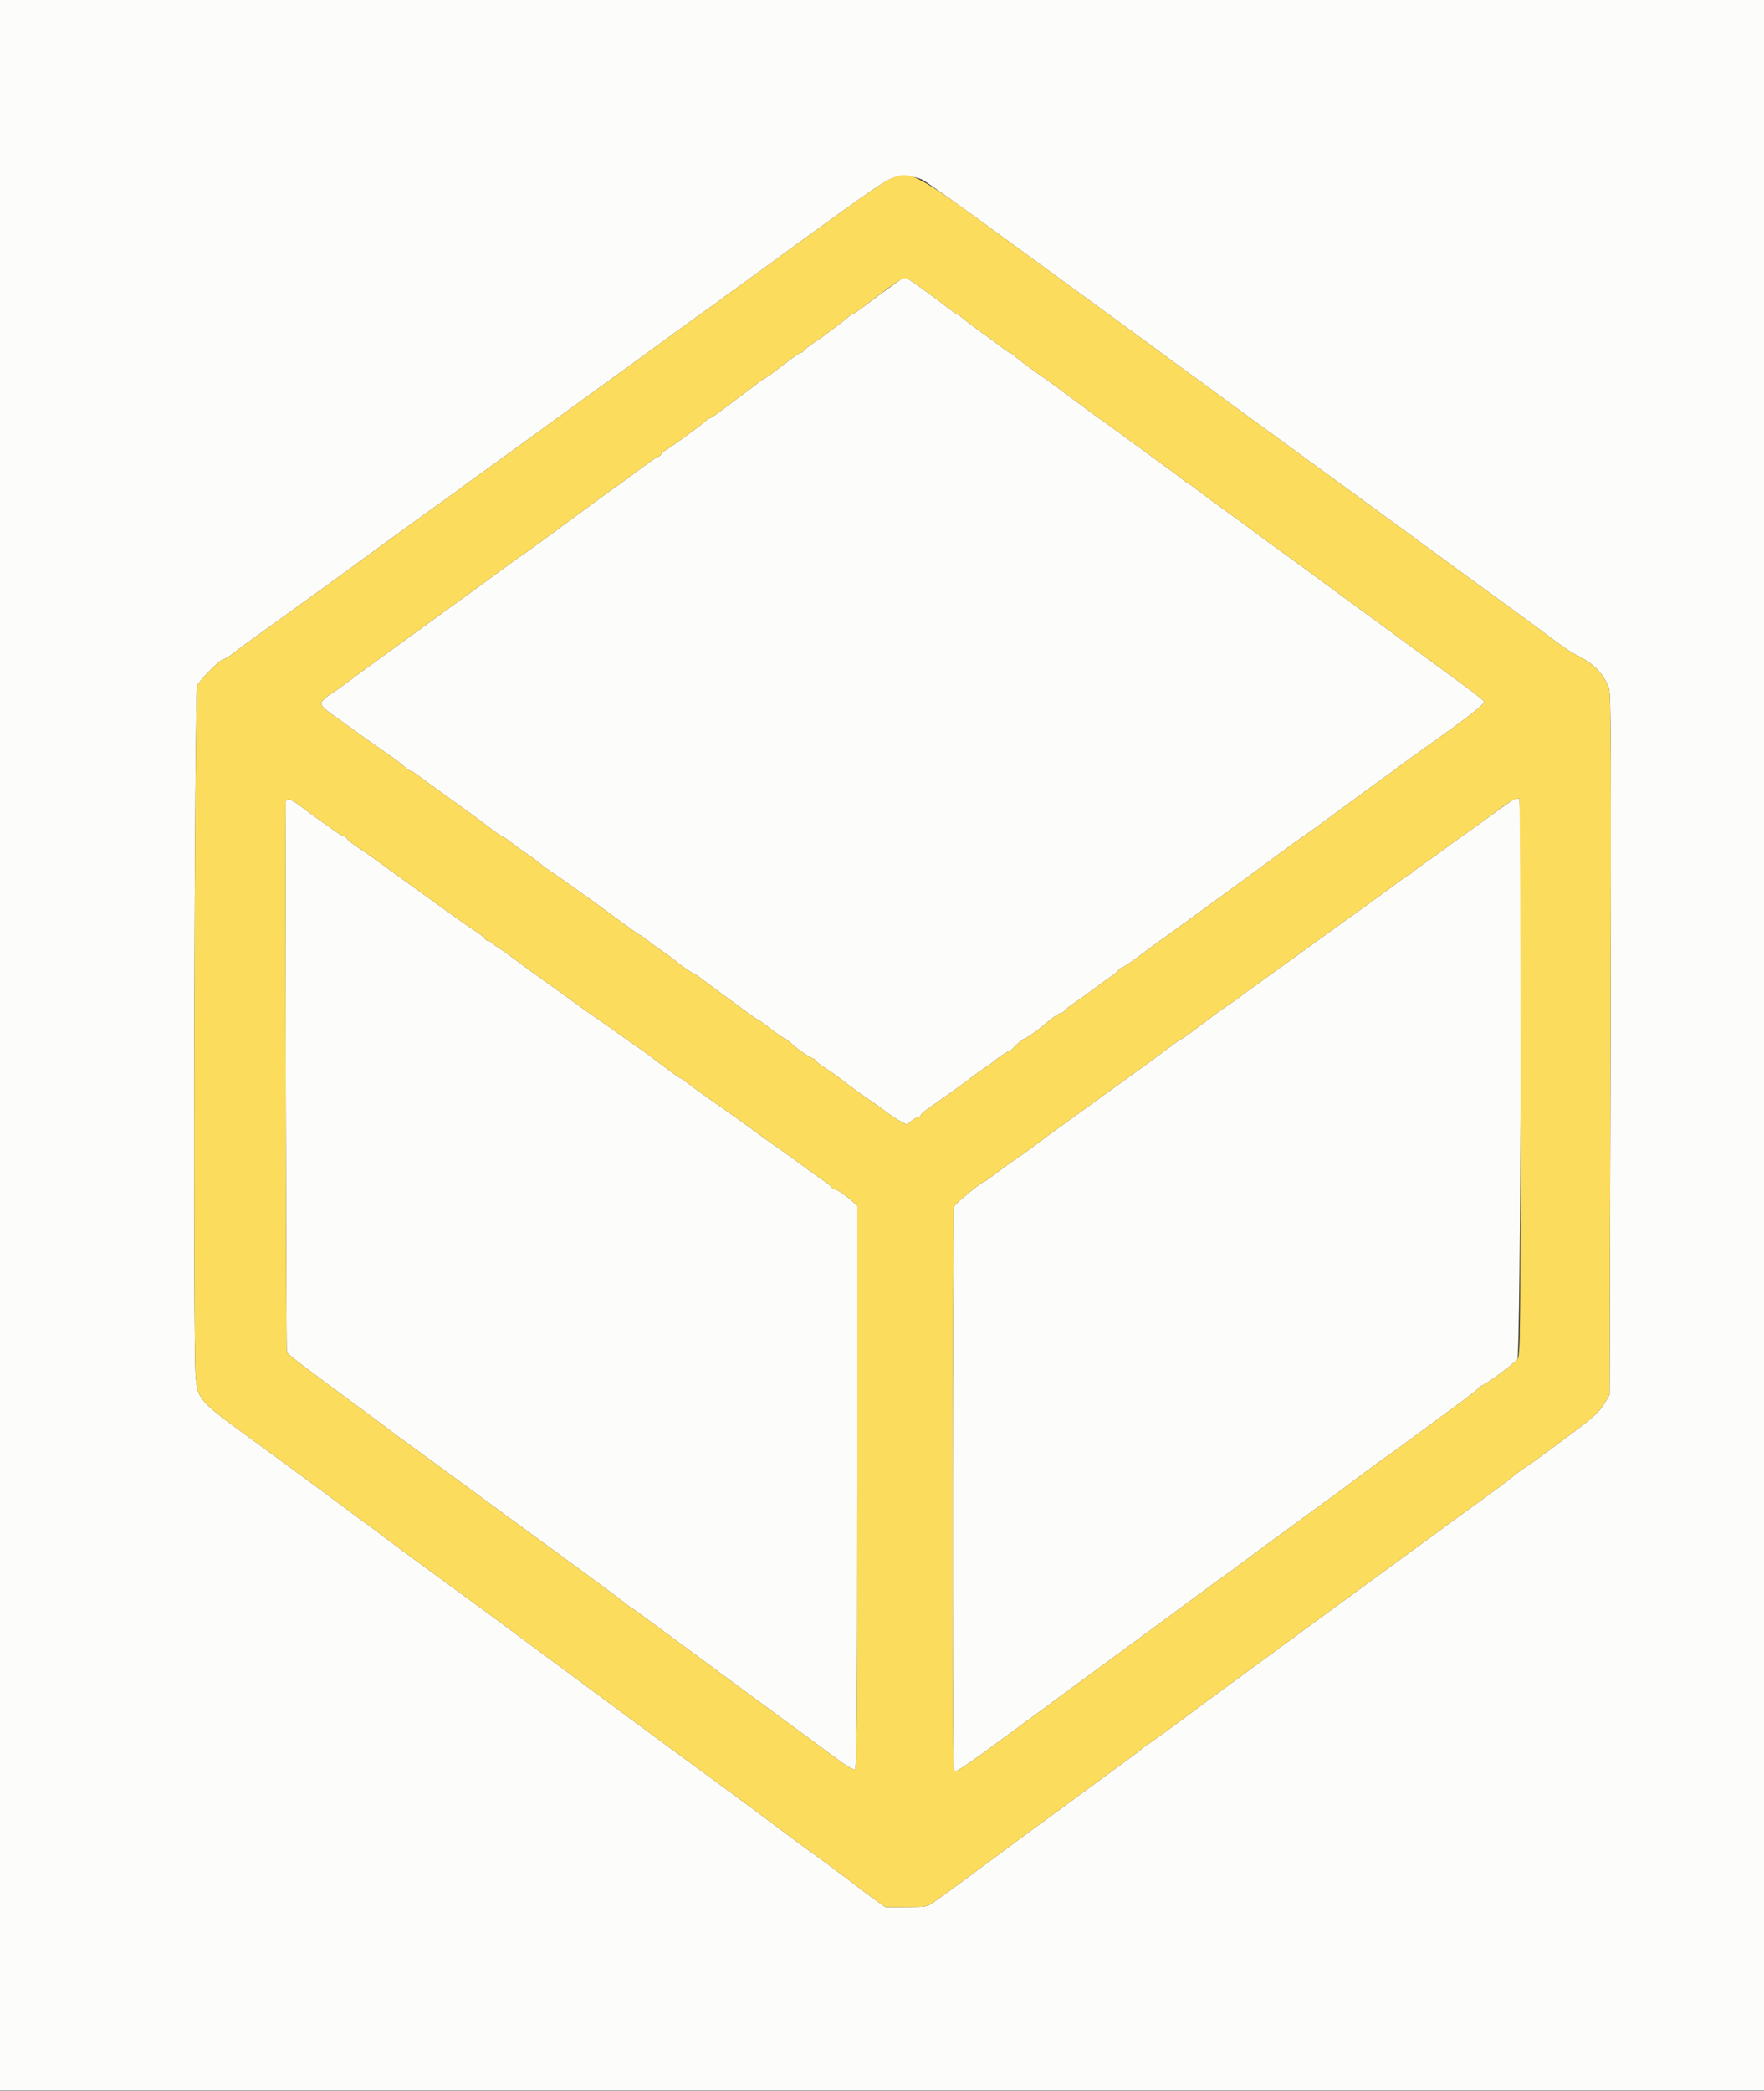 <svg id="svg" version="1.1" xmlns="http://www.w3.org/2000/svg" xmlns:xlink="http://www.w3.org/1999/xlink" width="400" height="474.074" viewBox="0, 0, 400,474.074"><rect x="0" y="0" width="400" height="474.074" fill="#333333" stroke="none"/><g id="svgg"><path id="path0" d="M0.000 237.000 L 0.000 474.000 200.000 474.000 L 400.000 474.000 400.000 237.000 L 400.000 0.000 200.000 0.000 L 0.000 0.000 0.000 237.000 M209.239 40.820 C 210.123 41.271,217.631 46.608,225.923 52.681 C 234.215 58.754,244.600 66.336,249.000 69.530 C 253.400 72.725,258.980 76.807,261.400 78.601 C 263.820 80.396,268.140 83.558,271.000 85.627 C 273.860 87.697,276.470 89.607,276.800 89.871 C 277.130 90.136,281.090 93.033,285.600 96.307 C 290.110 99.582,298.390 105.621,304.000 109.728 C 309.610 113.834,314.560 117.450,315.000 117.764 C 315.440 118.078,318.410 120.250,321.600 122.590 C 324.790 124.930,329.380 128.289,331.800 130.054 C 334.220 131.819,338.540 134.970,341.400 137.056 C 344.260 139.143,347.022 141.153,347.538 141.525 C 348.054 141.896,350.124 143.440,352.138 144.957 C 354.152 146.473,356.340 147.969,357.000 148.281 C 361.304 150.315,363.752 152.778,364.875 156.200 C 365.304 157.507,365.363 172.298,365.200 237.000 L 365.000 316.200 363.917 318.041 C 362.624 320.242,361.114 321.575,354.000 326.799 C 351.030 328.980,348.420 330.908,348.200 331.082 C 347.980 331.257,346.990 331.935,346.000 332.588 C 345.010 333.241,343.552 334.321,342.760 334.988 C 341.968 335.655,339.939 337.190,338.251 338.400 C 335.622 340.285,329.424 344.813,322.809 349.682 C 318.324 352.982,308.391 360.252,307.713 360.731 C 307.298 361.023,304.539 363.042,301.580 365.217 C 290.871 373.091,284.484 377.779,278.400 382.230 C 274.990 384.725,271.840 387.039,271.400 387.372 C 267.171 390.571,260.254 395.600,260.083 395.600 C 259.964 395.600,259.582 395.877,259.234 396.216 C 258.603 396.829,257.370 397.752,250.307 402.903 C 248.268 404.390,243.810 407.666,240.400 410.183 C 236.990 412.700,233.300 415.412,232.200 416.209 C 231.100 417.006,227.132 419.940,223.381 422.729 C 219.631 425.518,215.807 428.340,214.883 429.000 C 213.960 429.660,212.528 430.689,211.702 431.287 C 210.274 432.320,209.968 432.374,205.496 432.387 L 200.792 432.400 198.712 430.938 C 197.568 430.134,195.347 428.469,193.777 427.238 C 192.206 426.007,190.512 424.730,190.012 424.400 C 189.511 424.070,188.899 423.611,188.651 423.380 C 188.403 423.149,187.030 422.140,185.600 421.139 C 184.170 420.137,180.269 417.267,176.931 414.759 C 173.593 412.252,168.103 408.176,164.731 405.702 C 154.565 398.243,145.586 391.635,142.200 389.121 C 137.040 385.289,126.914 377.796,122.688 374.683 C 120.536 373.097,116.576 370.165,113.888 368.166 C 111.199 366.167,107.890 363.737,106.533 362.766 C 104.024 360.970,88.130 349.290,87.400 348.705 C 86.158 347.711,85.063 346.890,83.796 346.000 C 83.012 345.450,80.699 343.740,78.656 342.200 C 76.613 340.660,74.505 339.089,73.971 338.709 C 73.437 338.329,70.210 335.960,66.800 333.445 C 63.390 330.930,59.700 328.220,58.600 327.424 C 45.000 317.576,44.887 317.454,44.356 312.074 C 43.733 305.769,44.070 156.893,44.711 155.446 C 45.242 154.246,49.812 149.600,50.462 149.600 C 50.804 149.600,53.143 148.090,53.600 147.574 C 53.710 147.450,55.673 146.010,57.963 144.374 C 60.253 142.738,62.990 140.770,64.044 140.000 C 65.099 139.230,68.086 137.075,70.681 135.211 C 73.276 133.347,76.136 131.277,77.036 130.611 C 78.797 129.307,82.078 126.911,85.600 124.356 C 86.810 123.478,88.160 122.493,88.600 122.167 C 90.141 121.025,98.230 115.184,101.400 112.924 C 103.160 111.670,104.780 110.491,105.000 110.304 C 105.220 110.118,107.380 108.547,109.800 106.814 C 112.220 105.081,115.550 102.670,117.200 101.456 C 118.850 100.242,124.430 96.193,129.600 92.459 C 134.770 88.724,140.080 84.880,141.400 83.915 C 142.720 82.950,144.970 81.310,146.400 80.270 C 147.830 79.230,151.277 76.718,154.059 74.689 C 156.841 72.660,159.519 70.730,160.009 70.400 C 160.499 70.070,161.864 69.080,163.043 68.200 C 164.222 67.320,166.448 65.700,167.990 64.600 C 169.532 63.500,172.010 61.710,173.497 60.623 C 174.984 59.535,177.322 57.825,178.692 56.823 C 180.063 55.820,182.133 54.314,183.292 53.475 C 202.419 39.641,201.808 40.014,205.316 40.006 C 206.870 40.002,208.160 40.270,209.239 40.820 M203.174 64.114 C 201.064 65.601,198.399 67.564,195.594 69.700 C 194.510 70.525,193.498 71.200,193.345 71.200 C 193.192 71.200,192.782 71.473,192.434 71.806 C 192.085 72.140,190.720 73.215,189.400 74.195 C 188.080 75.176,186.820 76.118,186.600 76.289 C 186.380 76.460,185.390 77.139,184.400 77.799 C 183.410 78.458,182.456 79.223,182.280 79.499 C 182.104 79.774,181.784 80.000,181.568 80.000 C 181.353 80.000,180.237 80.721,179.088 81.603 C 177.940 82.485,176.820 83.340,176.600 83.503 C 176.379 83.666,175.536 84.295,174.726 84.900 C 173.916 85.505,173.151 86.000,173.027 86.000 C 172.902 86.000,172.485 86.281,172.100 86.624 C 171.715 86.967,169.960 88.310,168.200 89.608 C 166.440 90.906,164.162 92.605,163.137 93.384 C 162.112 94.163,161.138 94.800,160.971 94.800 C 160.804 94.800,160.382 95.076,160.034 95.413 C 158.929 96.483,150.736 102.400,150.360 102.400 C 150.162 102.400,150.000 102.586,150.000 102.813 C 150.000 103.040,149.682 103.355,149.293 103.513 C 148.618 103.787,147.463 104.599,142.626 108.200 C 141.444 109.080,140.078 110.070,139.590 110.400 C 139.103 110.730,136.387 112.710,133.555 114.800 C 124.368 121.581,119.147 125.392,118.484 125.800 C 118.126 126.020,116.731 127.010,115.384 128.000 C 110.276 131.754,107.909 133.477,97.800 140.801 C 85.016 150.062,82.141 152.158,79.413 154.200 C 78.238 155.080,76.883 156.070,76.402 156.400 C 71.623 159.675,71.596 159.323,76.927 163.153 C 78.647 164.389,80.897 166.006,81.927 166.746 C 84.428 168.543,88.354 171.303,89.116 171.800 C 89.783 172.235,90.746 173.003,92.000 174.100 C 92.440 174.485,92.943 174.800,93.119 174.800 C 93.294 174.800,93.789 175.073,94.219 175.407 C 95.009 176.020,103.711 182.320,106.527 184.317 C 107.367 184.913,109.289 186.345,110.798 187.500 C 112.307 188.655,113.671 189.600,113.830 189.600 C 113.988 189.600,114.856 190.189,115.759 190.908 C 116.661 191.628,118.206 192.753,119.192 193.408 C 120.934 194.567,122.010 195.370,122.945 196.209 C 123.195 196.434,124.390 197.279,125.600 198.087 C 126.810 198.895,128.790 200.273,130.000 201.149 C 131.210 202.025,132.920 203.248,133.800 203.867 C 134.680 204.486,137.530 206.569,140.134 208.496 C 142.737 210.423,144.969 212.000,145.092 212.000 C 145.216 212.000,146.056 212.589,146.959 213.308 C 147.861 214.028,149.408 215.153,150.395 215.808 C 151.382 216.464,152.642 217.393,153.195 217.873 C 154.336 218.864,157.137 220.800,157.430 220.800 C 157.536 220.800,158.511 221.475,159.595 222.300 C 160.679 223.125,162.608 224.552,163.883 225.471 C 165.157 226.391,167.425 228.056,168.921 229.171 C 170.418 230.287,171.742 231.200,171.864 231.200 C 171.985 231.200,172.803 231.769,173.680 232.463 C 175.454 233.868,177.948 235.600,178.197 235.600 C 178.286 235.600,178.863 236.067,179.479 236.639 C 180.878 237.936,183.913 240.000,184.420 240.000 C 184.629 240.000,184.800 240.151,184.800 240.335 C 184.800 240.520,185.925 241.393,187.300 242.276 C 188.675 243.159,190.250 244.268,190.800 244.741 C 191.723 245.535,196.889 249.277,198.335 250.200 C 198.680 250.420,199.788 251.230,200.798 252.000 C 201.808 252.770,203.297 253.753,204.105 254.184 L 205.575 254.969 206.771 254.084 C 207.429 253.598,208.155 253.200,208.384 253.200 C 208.613 253.200,208.800 253.038,208.800 252.839 C 208.800 252.640,209.745 251.828,210.900 251.033 C 214.971 248.233,219.400 245.032,220.910 243.800 C 221.180 243.580,222.210 242.861,223.200 242.201 C 224.190 241.542,225.090 240.911,225.200 240.799 C 225.804 240.185,228.396 238.400,228.684 238.400 C 228.870 238.400,229.326 238.085,229.697 237.700 C 230.973 236.376,231.868 235.600,232.116 235.600 C 232.486 235.600,235.226 233.696,236.618 232.471 C 238.339 230.957,240.298 229.600,240.764 229.600 C 240.982 229.600,241.304 229.374,241.480 229.099 C 241.656 228.823,242.610 228.064,243.600 227.412 C 244.590 226.761,246.480 225.405,247.800 224.400 C 249.120 223.395,250.965 222.059,251.900 221.432 C 252.835 220.805,253.600 220.148,253.600 219.973 C 253.600 219.797,253.950 219.543,254.377 219.407 C 254.804 219.272,256.513 218.135,258.174 216.880 C 259.835 215.626,262.459 213.700,264.006 212.600 C 265.552 211.500,267.799 209.880,269.000 209.000 C 270.200 208.120,272.540 206.410,274.200 205.200 C 275.860 203.990,278.205 202.280,279.412 201.400 C 280.620 200.520,282.966 198.810,284.626 197.600 C 286.287 196.390,288.975 194.410,290.600 193.200 C 292.225 191.990,294.475 190.370,295.600 189.600 C 296.725 188.830,298.975 187.210,300.600 186.000 C 302.225 184.790,304.918 182.810,306.585 181.600 C 308.251 180.390,310.584 178.680,311.769 177.800 C 312.954 176.920,314.321 175.930,314.808 175.600 C 315.294 175.270,316.153 174.640,316.715 174.200 C 317.821 173.335,320.656 171.288,326.409 167.200 C 333.207 162.369,336.748 159.529,336.553 159.063 C 336.447 158.809,334.023 156.890,331.166 154.800 C 328.309 152.710,323.233 148.990,319.886 146.532 C 316.539 144.075,312.485 141.105,310.878 139.932 C 305.156 135.756,303.727 134.708,297.720 130.281 C 294.376 127.816,291.249 125.530,290.770 125.200 C 290.292 124.870,288.932 123.880,287.748 123.000 C 283.975 120.195,277.588 115.527,274.450 113.280 C 273.927 112.906,272.628 111.925,271.562 111.100 C 270.496 110.275,269.528 109.600,269.412 109.600 C 269.295 109.600,268.885 109.316,268.500 108.968 C 268.115 108.620,266.810 107.621,265.600 106.748 C 262.285 104.355,261.976 104.130,259.600 102.381 C 258.390 101.489,256.975 100.454,256.456 100.080 C 255.936 99.706,254.547 98.680,253.369 97.800 C 252.192 96.920,250.309 95.570,249.186 94.800 C 248.063 94.030,246.932 93.217,246.672 92.994 C 246.412 92.771,244.850 91.604,243.200 90.400 C 241.550 89.196,239.988 88.029,239.728 87.806 C 239.468 87.583,238.337 86.770,237.214 86.000 C 234.426 84.088,230.735 81.342,229.966 80.606 C 229.618 80.273,229.208 80.000,229.055 80.000 C 228.902 80.000,227.907 79.325,226.844 78.500 C 225.781 77.675,224.509 76.730,224.017 76.400 C 222.614 75.458,218.673 72.509,217.900 71.822 C 217.515 71.480,217.105 71.200,216.988 71.200 C 216.872 71.200,215.837 70.479,214.688 69.597 C 212.307 67.768,212.519 67.927,209.600 65.788 C 207.334 64.128,205.315 62.789,205.114 62.814 C 205.051 62.822,204.178 63.407,203.174 64.114 M343.600 181.109 C 343.099 181.277,340.041 183.355,338.600 184.508 C 338.148 184.869,331.725 189.480,330.392 190.400 C 329.914 190.730,328.562 191.720,327.387 192.600 C 326.212 193.480,324.319 194.830,323.180 195.600 C 322.042 196.370,320.770 197.315,320.355 197.700 C 319.940 198.085,319.500 198.400,319.379 198.400 C 319.257 198.400,318.582 198.845,317.879 199.388 C 316.522 200.437,305.557 208.388,293.593 217.000 C 281.862 225.443,281.409 225.773,281.200 225.992 C 281.090 226.108,280.190 226.742,279.200 227.401 C 278.210 228.061,277.220 228.739,277.000 228.909 C 276.780 229.079,275.700 229.878,274.600 230.685 C 273.500 231.491,271.580 232.927,270.334 233.876 C 269.087 234.824,267.965 235.600,267.840 235.600 C 267.715 235.600,266.361 236.545,264.831 237.700 C 263.302 238.855,261.094 240.488,259.925 241.328 C 258.756 242.168,254.110 245.529,249.600 248.795 C 245.090 252.062,240.443 255.424,239.272 256.267 C 238.102 257.110,236.213 258.514,235.075 259.386 C 233.936 260.259,231.923 261.699,230.601 262.586 C 229.278 263.474,227.086 265.055,225.728 266.100 C 224.371 267.145,223.152 268.000,223.020 268.000 C 222.512 268.000,216.586 272.899,216.328 273.533 C 215.991 274.360,215.907 400.092,216.243 400.967 C 216.707 402.176,215.018 403.324,241.927 383.511 C 245.297 381.030,248.357 378.776,248.727 378.503 C 249.097 378.229,251.740 376.293,254.600 374.200 C 260.471 369.903,272.951 360.715,274.974 359.200 C 275.709 358.650,276.713 357.930,277.206 357.600 C 277.698 357.270,279.782 355.740,281.835 354.200 C 283.888 352.660,286.521 350.710,287.684 349.866 C 288.848 349.023,292.163 346.593,295.052 344.466 C 297.940 342.340,300.698 340.330,301.180 340.000 C 301.661 339.670,304.762 337.375,308.071 334.900 C 311.379 332.425,314.139 330.400,314.205 330.400 C 314.270 330.400,316.942 328.465,320.142 326.100 C 323.342 323.735,328.039 320.279,330.580 318.419 C 333.121 316.559,335.200 314.923,335.200 314.783 C 335.200 314.643,335.695 314.303,336.300 314.028 C 337.632 313.423,343.117 309.315,344.081 308.200 C 344.816 307.351,345.230 181.490,344.500 181.078 C 344.335 180.984,343.930 180.999,343.600 181.109 M64.793 181.900 C 64.664 194.026,64.882 306.147,65.034 306.545 C 65.240 307.082,68.590 309.646,81.600 319.222 C 84.570 321.409,87.396 323.513,87.881 323.899 C 88.365 324.284,91.425 326.536,94.681 328.903 C 97.936 331.270,103.232 335.140,106.448 337.503 C 109.665 339.866,112.788 342.160,113.388 342.600 C 113.989 343.040,115.089 343.850,115.833 344.400 C 116.578 344.950,119.900 347.380,123.216 349.800 C 135.095 358.469,141.411 363.140,142.100 363.765 C 142.485 364.114,142.873 364.400,142.962 364.400 C 143.051 364.400,145.738 366.335,148.932 368.700 C 152.126 371.065,157.557 375.070,160.999 377.600 C 164.441 380.130,168.831 383.370,170.755 384.800 C 172.678 386.230,176.356 388.930,178.928 390.800 C 181.500 392.670,185.808 395.844,188.502 397.854 C 192.062 400.510,193.537 401.399,193.900 401.105 C 194.296 400.786,194.400 387.485,194.400 337.026 L 194.400 273.350 193.300 272.367 C 191.778 271.007,189.712 269.600,189.236 269.600 C 189.018 269.600,188.696 269.374,188.520 269.099 C 188.344 268.823,187.390 268.062,186.400 267.408 C 185.410 266.753,183.398 265.314,181.929 264.209 C 180.460 263.104,178.333 261.570,177.204 260.800 C 176.074 260.030,174.174 258.680,172.982 257.800 C 169.487 255.220,165.669 252.490,161.561 249.634 C 159.450 248.166,156.994 246.387,156.104 245.682 C 155.213 244.977,154.378 244.400,154.248 244.400 C 154.048 244.400,151.398 242.471,147.200 239.269 C 146.650 238.850,145.390 237.951,144.400 237.273 C 143.410 236.595,141.340 235.133,139.800 234.025 C 138.260 232.917,136.010 231.336,134.800 230.512 C 133.590 229.688,132.420 228.868,132.200 228.689 C 131.980 228.511,129.820 226.946,127.400 225.213 C 124.980 223.479,122.100 221.415,121.000 220.627 C 119.900 219.838,117.862 218.340,116.470 217.296 C 115.079 216.253,113.595 215.204,113.173 214.964 C 112.751 214.725,112.075 214.230,111.671 213.864 C 111.267 213.499,110.726 213.200,110.469 213.200 C 110.211 213.200,110.000 213.050,110.000 212.867 C 110.000 212.684,109.055 211.922,107.900 211.174 C 106.745 210.426,104.307 208.731,102.483 207.407 C 100.658 206.083,98.318 204.398,97.283 203.662 C 96.247 202.926,93.510 200.946,91.200 199.263 C 84.559 194.424,83.537 193.697,81.200 192.152 C 79.990 191.352,78.856 190.450,78.680 190.149 C 78.504 189.847,78.198 189.600,78.000 189.600 C 77.802 189.600,76.866 189.055,75.920 188.390 C 71.949 185.595,70.087 184.246,68.163 182.766 C 65.972 181.081,64.804 180.781,64.793 181.900 " stroke="none" fill="#fcfcfb" fill-rule="evenodd"></path><path id="path1" d="M201.218 40.906 C 200.238 41.397,196.278 44.084,192.418 46.875 C 188.558 49.667,184.452 52.637,183.292 53.475 C 182.133 54.314,180.063 55.820,178.692 56.823 C 177.322 57.825,174.984 59.535,173.497 60.623 C 172.010 61.710,169.532 63.500,167.990 64.600 C 166.448 65.700,164.222 67.320,163.043 68.200 C 161.864 69.080,160.499 70.070,160.009 70.400 C 159.519 70.730,156.841 72.660,154.059 74.689 C 151.277 76.718,147.830 79.230,146.400 80.270 C 144.970 81.310,142.720 82.950,141.400 83.915 C 140.080 84.880,134.770 88.724,129.600 92.459 C 124.430 96.193,118.850 100.242,117.200 101.456 C 115.550 102.670,112.220 105.081,109.800 106.814 C 107.380 108.547,105.220 110.118,105.000 110.304 C 104.780 110.491,103.160 111.670,101.400 112.924 C 98.230 115.184,90.141 121.025,88.600 122.167 C 88.160 122.493,86.810 123.478,85.600 124.356 C 82.078 126.911,78.797 129.307,77.036 130.611 C 76.136 131.277,73.276 133.347,70.681 135.211 C 68.086 137.075,65.099 139.230,64.044 140.000 C 62.990 140.770,60.253 142.738,57.963 144.374 C 55.673 146.010,53.710 147.450,53.600 147.574 C 53.143 148.090,50.804 149.600,50.462 149.600 C 49.812 149.600,45.242 154.246,44.711 155.446 C 44.070 156.893,43.733 305.769,44.356 312.074 C 44.887 317.454,45.000 317.576,58.600 327.424 C 59.700 328.220,63.390 330.930,66.800 333.445 C 70.210 335.960,73.437 338.329,73.971 338.709 C 74.505 339.089,76.613 340.660,78.656 342.200 C 80.699 343.740,83.012 345.450,83.796 346.000 C 85.063 346.890,86.158 347.711,87.400 348.705 C 88.130 349.290,104.024 360.970,106.533 362.766 C 107.890 363.737,111.199 366.167,113.888 368.166 C 116.576 370.165,120.536 373.097,122.688 374.683 C 126.914 377.796,137.040 385.289,142.200 389.121 C 145.586 391.635,154.565 398.243,164.731 405.702 C 168.103 408.176,173.593 412.252,176.931 414.759 C 180.269 417.267,184.170 420.137,185.600 421.139 C 187.030 422.140,188.403 423.149,188.651 423.380 C 188.899 423.611,189.511 424.070,190.012 424.400 C 190.512 424.730,192.206 426.007,193.777 427.238 C 195.347 428.469,197.568 430.134,198.712 430.938 L 200.792 432.400 205.496 432.387 C 209.968 432.374,210.274 432.320,211.702 431.287 C 212.528 430.689,213.960 429.660,214.883 429.000 C 215.807 428.340,219.631 425.518,223.381 422.729 C 227.132 419.940,231.100 417.006,232.200 416.209 C 233.300 415.412,236.990 412.700,240.400 410.183 C 243.810 407.666,248.268 404.390,250.307 402.903 C 257.370 397.752,258.603 396.829,259.234 396.216 C 259.582 395.877,259.964 395.600,260.083 395.600 C 260.254 395.600,267.171 390.571,271.400 387.372 C 271.840 387.039,274.990 384.725,278.400 382.230 C 284.484 377.779,290.871 373.091,301.580 365.217 C 304.539 363.042,307.298 361.023,307.713 360.731 C 308.391 360.252,318.324 352.982,322.809 349.682 C 329.424 344.813,335.622 340.285,338.251 338.400 C 339.939 337.190,341.968 335.655,342.760 334.988 C 343.552 334.321,345.010 333.241,346.000 332.588 C 346.990 331.935,347.980 331.257,348.200 331.082 C 348.420 330.908,351.030 328.980,354.000 326.799 C 361.114 321.575,362.624 320.242,363.917 318.041 L 365.000 316.200 365.200 237.000 C 365.363 172.298,365.304 157.507,364.875 156.200 C 363.752 152.778,361.304 150.315,357.000 148.281 C 356.340 147.969,354.152 146.473,352.138 144.957 C 350.124 143.440,348.054 141.896,347.538 141.525 C 347.022 141.153,344.260 139.143,341.400 137.056 C 338.540 134.970,334.220 131.819,331.800 130.054 C 329.380 128.289,324.790 124.930,321.600 122.590 C 318.410 120.250,315.440 118.078,315.000 117.764 C 314.560 117.450,309.610 113.834,304.000 109.728 C 298.390 105.621,290.110 99.582,285.600 96.307 C 281.090 93.033,277.130 90.136,276.800 89.871 C 276.470 89.607,273.860 87.697,271.000 85.627 C 268.140 83.558,263.820 80.396,261.400 78.601 C 258.980 76.807,253.400 72.725,249.000 69.530 C 244.600 66.336,234.215 58.754,225.923 52.681 C 206.900 38.750,206.189 38.411,201.218 40.906 M206.314 63.488 C 206.911 63.867,208.390 64.902,209.600 65.788 C 212.519 67.927,212.307 67.768,214.688 69.597 C 215.837 70.479,216.872 71.200,216.988 71.200 C 217.105 71.200,217.515 71.480,217.900 71.822 C 218.673 72.509,222.614 75.458,224.017 76.400 C 224.509 76.730,225.781 77.675,226.844 78.500 C 227.907 79.325,228.902 80.000,229.055 80.000 C 229.208 80.000,229.618 80.273,229.966 80.606 C 230.735 81.342,234.426 84.088,237.214 86.000 C 238.337 86.770,239.468 87.583,239.728 87.806 C 239.988 88.029,241.550 89.196,243.200 90.400 C 244.850 91.604,246.412 92.771,246.672 92.994 C 246.932 93.217,248.063 94.030,249.186 94.800 C 250.309 95.570,252.192 96.920,253.369 97.800 C 254.547 98.680,255.936 99.706,256.456 100.080 C 256.975 100.454,258.390 101.489,259.600 102.381 C 261.976 104.130,262.285 104.355,265.600 106.748 C 266.810 107.621,268.115 108.620,268.500 108.968 C 268.885 109.316,269.295 109.600,269.412 109.600 C 269.528 109.600,270.496 110.275,271.562 111.100 C 272.628 111.925,273.927 112.906,274.450 113.280 C 277.588 115.527,283.975 120.195,287.748 123.000 C 288.932 123.880,290.292 124.870,290.770 125.200 C 291.249 125.530,294.376 127.816,297.720 130.281 C 303.727 134.708,305.156 135.756,310.878 139.932 C 312.485 141.105,316.539 144.075,319.886 146.532 C 323.233 148.990,328.309 152.710,331.166 154.800 C 334.023 156.890,336.447 158.809,336.553 159.063 C 336.748 159.529,333.207 162.369,326.409 167.200 C 320.656 171.288,317.821 173.335,316.715 174.200 C 316.153 174.640,315.294 175.270,314.808 175.600 C 314.321 175.930,312.954 176.920,311.769 177.800 C 310.584 178.680,308.251 180.390,306.585 181.600 C 304.918 182.810,302.225 184.790,300.600 186.000 C 298.975 187.210,296.725 188.830,295.600 189.600 C 294.475 190.370,292.225 191.990,290.600 193.200 C 288.975 194.410,286.287 196.390,284.626 197.600 C 282.966 198.810,280.620 200.520,279.412 201.400 C 278.205 202.280,275.860 203.990,274.200 205.200 C 272.540 206.410,270.200 208.120,269.000 209.000 C 267.799 209.880,265.552 211.500,264.006 212.600 C 262.459 213.700,259.835 215.626,258.174 216.880 C 256.513 218.135,254.804 219.272,254.377 219.407 C 253.950 219.543,253.600 219.797,253.600 219.973 C 253.600 220.148,252.835 220.805,251.900 221.432 C 250.965 222.059,249.120 223.395,247.800 224.400 C 246.480 225.405,244.590 226.761,243.600 227.412 C 242.610 228.064,241.656 228.823,241.480 229.099 C 241.304 229.374,240.982 229.600,240.764 229.600 C 240.298 229.600,238.339 230.957,236.618 232.471 C 235.226 233.696,232.486 235.600,232.116 235.600 C 231.868 235.600,230.973 236.376,229.697 237.700 C 229.326 238.085,228.870 238.400,228.684 238.400 C 228.396 238.400,225.804 240.185,225.200 240.799 C 225.090 240.911,224.190 241.542,223.200 242.201 C 222.210 242.861,221.180 243.580,220.910 243.800 C 219.400 245.032,214.971 248.233,210.900 251.033 C 209.745 251.828,208.800 252.640,208.800 252.839 C 208.800 253.038,208.613 253.200,208.384 253.200 C 208.155 253.200,207.429 253.598,206.771 254.084 L 205.575 254.969 204.105 254.184 C 203.297 253.753,201.808 252.770,200.798 252.000 C 199.788 251.230,198.680 250.420,198.335 250.200 C 196.889 249.277,191.723 245.535,190.800 244.741 C 190.250 244.268,188.675 243.159,187.300 242.276 C 185.925 241.393,184.800 240.520,184.800 240.335 C 184.800 240.151,184.629 240.000,184.420 240.000 C 183.913 240.000,180.878 237.936,179.479 236.639 C 178.863 236.067,178.286 235.600,178.197 235.600 C 177.948 235.600,175.454 233.868,173.680 232.463 C 172.803 231.769,171.985 231.200,171.864 231.200 C 171.742 231.200,170.418 230.287,168.921 229.171 C 167.425 228.056,165.157 226.391,163.883 225.471 C 162.608 224.552,160.679 223.125,159.595 222.300 C 158.511 221.475,157.536 220.800,157.430 220.800 C 157.137 220.800,154.336 218.864,153.195 217.873 C 152.642 217.393,151.382 216.464,150.395 215.808 C 149.408 215.153,147.861 214.028,146.959 213.308 C 146.056 212.589,145.216 212.000,145.092 212.000 C 144.969 212.000,142.737 210.423,140.134 208.496 C 137.530 206.569,134.680 204.486,133.800 203.867 C 132.920 203.248,131.210 202.025,130.000 201.149 C 128.790 200.273,126.810 198.895,125.600 198.087 C 124.390 197.279,123.195 196.434,122.945 196.209 C 122.010 195.370,120.934 194.567,119.192 193.408 C 118.206 192.753,116.661 191.628,115.759 190.908 C 114.856 190.189,113.988 189.600,113.830 189.600 C 113.671 189.600,112.307 188.655,110.798 187.500 C 109.289 186.345,107.367 184.913,106.527 184.317 C 103.711 182.320,95.009 176.020,94.219 175.407 C 93.789 175.073,93.294 174.800,93.119 174.800 C 92.943 174.800,92.440 174.485,92.000 174.100 C 90.746 173.003,89.783 172.235,89.116 171.800 C 88.354 171.303,84.428 168.543,81.927 166.746 C 80.897 166.006,78.647 164.389,76.927 163.153 C 71.596 159.323,71.623 159.675,76.402 156.400 C 76.883 156.070,78.238 155.080,79.413 154.200 C 82.141 152.158,85.016 150.062,97.800 140.801 C 107.909 133.477,110.276 131.754,115.384 128.000 C 116.731 127.010,118.126 126.020,118.484 125.800 C 119.147 125.392,124.368 121.581,133.555 114.800 C 136.387 112.710,139.103 110.730,139.590 110.400 C 140.078 110.070,141.444 109.080,142.626 108.200 C 147.463 104.599,148.618 103.787,149.293 103.513 C 149.682 103.355,150.000 103.040,150.000 102.813 C 150.000 102.586,150.162 102.400,150.360 102.400 C 150.736 102.400,158.929 96.483,160.034 95.413 C 160.382 95.076,160.804 94.800,160.971 94.800 C 161.138 94.800,162.112 94.163,163.137 93.384 C 164.162 92.605,166.440 90.906,168.200 89.608 C 169.960 88.310,171.715 86.967,172.100 86.624 C 172.485 86.281,172.902 86.000,173.027 86.000 C 173.151 86.000,173.916 85.505,174.726 84.900 C 175.536 84.295,176.379 83.666,176.600 83.503 C 176.820 83.340,177.940 82.485,179.088 81.603 C 180.237 80.721,181.353 80.000,181.568 80.000 C 181.784 80.000,182.104 79.774,182.280 79.499 C 182.456 79.223,183.410 78.458,184.400 77.799 C 185.390 77.139,186.380 76.460,186.600 76.289 C 186.820 76.118,188.080 75.176,189.400 74.195 C 190.720 73.215,192.085 72.140,192.434 71.806 C 192.782 71.473,193.192 71.200,193.345 71.200 C 193.498 71.200,194.510 70.525,195.594 69.700 C 204.866 62.640,204.923 62.607,206.314 63.488 M344.787 244.324 C 344.774 303.537,344.731 307.449,344.081 308.200 C 343.117 309.315,337.632 313.423,336.300 314.028 C 335.695 314.303,335.200 314.643,335.200 314.783 C 335.200 314.923,333.121 316.559,330.580 318.419 C 328.039 320.279,323.342 323.735,320.142 326.100 C 316.942 328.465,314.270 330.400,314.205 330.400 C 314.139 330.400,311.379 332.425,308.071 334.900 C 304.762 337.375,301.661 339.670,301.180 340.000 C 300.698 340.330,297.940 342.340,295.052 344.466 C 292.163 346.593,288.848 349.023,287.684 349.866 C 286.521 350.710,283.888 352.660,281.835 354.200 C 279.782 355.740,277.698 357.270,277.206 357.600 C 276.713 357.930,275.709 358.650,274.974 359.200 C 272.951 360.715,260.471 369.903,254.600 374.200 C 251.740 376.293,249.097 378.229,248.727 378.503 C 248.357 378.776,245.297 381.030,241.927 383.511 C 215.018 403.324,216.707 402.176,216.243 400.967 C 215.907 400.092,215.991 274.360,216.328 273.533 C 216.586 272.899,222.512 268.000,223.020 268.000 C 223.152 268.000,224.371 267.145,225.728 266.100 C 227.086 265.055,229.278 263.474,230.601 262.586 C 231.923 261.699,233.936 260.259,235.075 259.386 C 236.213 258.514,238.102 257.110,239.272 256.267 C 240.443 255.424,245.090 252.062,249.600 248.795 C 254.110 245.529,258.756 242.168,259.925 241.328 C 261.094 240.488,263.302 238.855,264.831 237.700 C 266.361 236.545,267.715 235.600,267.840 235.600 C 267.965 235.600,269.087 234.824,270.334 233.876 C 271.580 232.927,273.500 231.491,274.600 230.685 C 275.700 229.878,276.780 229.079,277.000 228.909 C 277.220 228.739,278.210 228.061,279.200 227.401 C 280.190 226.742,281.090 226.108,281.200 225.992 C 281.409 225.773,281.862 225.443,293.593 217.000 C 305.557 208.388,316.522 200.437,317.879 199.388 C 318.582 198.845,319.257 198.400,319.379 198.400 C 319.500 198.400,319.940 198.085,320.355 197.700 C 320.770 197.315,322.042 196.370,323.180 195.600 C 324.319 194.830,326.212 193.480,327.387 192.600 C 328.562 191.720,329.914 190.730,330.392 190.400 C 331.725 189.480,338.148 184.869,338.600 184.508 C 341.597 182.112,343.930 180.755,344.500 181.078 C 344.665 181.171,344.794 209.632,344.787 244.324 M68.163 182.766 C 70.087 184.246,71.949 185.595,75.920 188.390 C 76.866 189.055,77.802 189.600,78.000 189.600 C 78.198 189.600,78.504 189.847,78.680 190.149 C 78.856 190.450,79.990 191.352,81.200 192.152 C 83.537 193.697,84.559 194.424,91.200 199.263 C 93.510 200.946,96.247 202.926,97.283 203.662 C 98.318 204.398,100.658 206.083,102.483 207.407 C 104.307 208.731,106.745 210.426,107.900 211.174 C 109.055 211.922,110.000 212.684,110.000 212.867 C 110.000 213.050,110.211 213.200,110.469 213.200 C 110.726 213.200,111.267 213.499,111.671 213.864 C 112.075 214.230,112.751 214.725,113.173 214.964 C 113.595 215.204,115.079 216.253,116.470 217.296 C 117.862 218.340,119.900 219.838,121.000 220.627 C 122.100 221.415,124.980 223.479,127.400 225.213 C 129.820 226.946,131.980 228.511,132.200 228.689 C 132.420 228.868,133.590 229.688,134.800 230.512 C 136.010 231.336,138.260 232.917,139.800 234.025 C 141.340 235.133,143.410 236.595,144.400 237.273 C 145.390 237.951,146.650 238.850,147.200 239.269 C 151.398 242.471,154.048 244.400,154.248 244.400 C 154.378 244.400,155.213 244.977,156.104 245.682 C 156.994 246.387,159.450 248.166,161.561 249.634 C 165.669 252.490,169.487 255.220,172.982 257.800 C 174.174 258.680,176.074 260.030,177.204 260.800 C 178.333 261.570,180.460 263.104,181.929 264.209 C 183.398 265.314,185.410 266.753,186.400 267.408 C 187.390 268.062,188.344 268.823,188.520 269.099 C 188.696 269.374,189.018 269.600,189.236 269.600 C 189.712 269.600,191.778 271.007,193.300 272.367 L 194.400 273.350 194.400 337.026 C 194.400 387.485,194.296 400.786,193.900 401.105 C 193.537 401.399,192.062 400.510,188.502 397.854 C 185.808 395.844,181.500 392.670,178.928 390.800 C 176.356 388.930,172.678 386.230,170.755 384.800 C 168.831 383.370,164.441 380.130,160.999 377.600 C 157.557 375.070,152.126 371.065,148.932 368.700 C 145.738 366.335,143.051 364.400,142.962 364.400 C 142.873 364.400,142.485 364.114,142.100 363.765 C 141.411 363.140,135.095 358.469,123.216 349.800 C 119.900 347.380,116.578 344.950,115.833 344.400 C 115.089 343.850,113.989 343.040,113.388 342.600 C 112.788 342.160,109.665 339.866,106.448 337.503 C 103.232 335.140,97.936 331.270,94.681 328.903 C 91.425 326.536,88.365 324.284,87.881 323.899 C 87.396 323.513,84.570 321.409,81.600 319.222 C 68.590 309.646,65.240 307.082,65.034 306.545 C 64.882 306.147,64.664 194.026,64.793 181.900 C 64.804 180.781,65.972 181.081,68.163 182.766 " stroke="none" fill="#fcdc5d" fill-rule="evenodd"></path></g></svg>